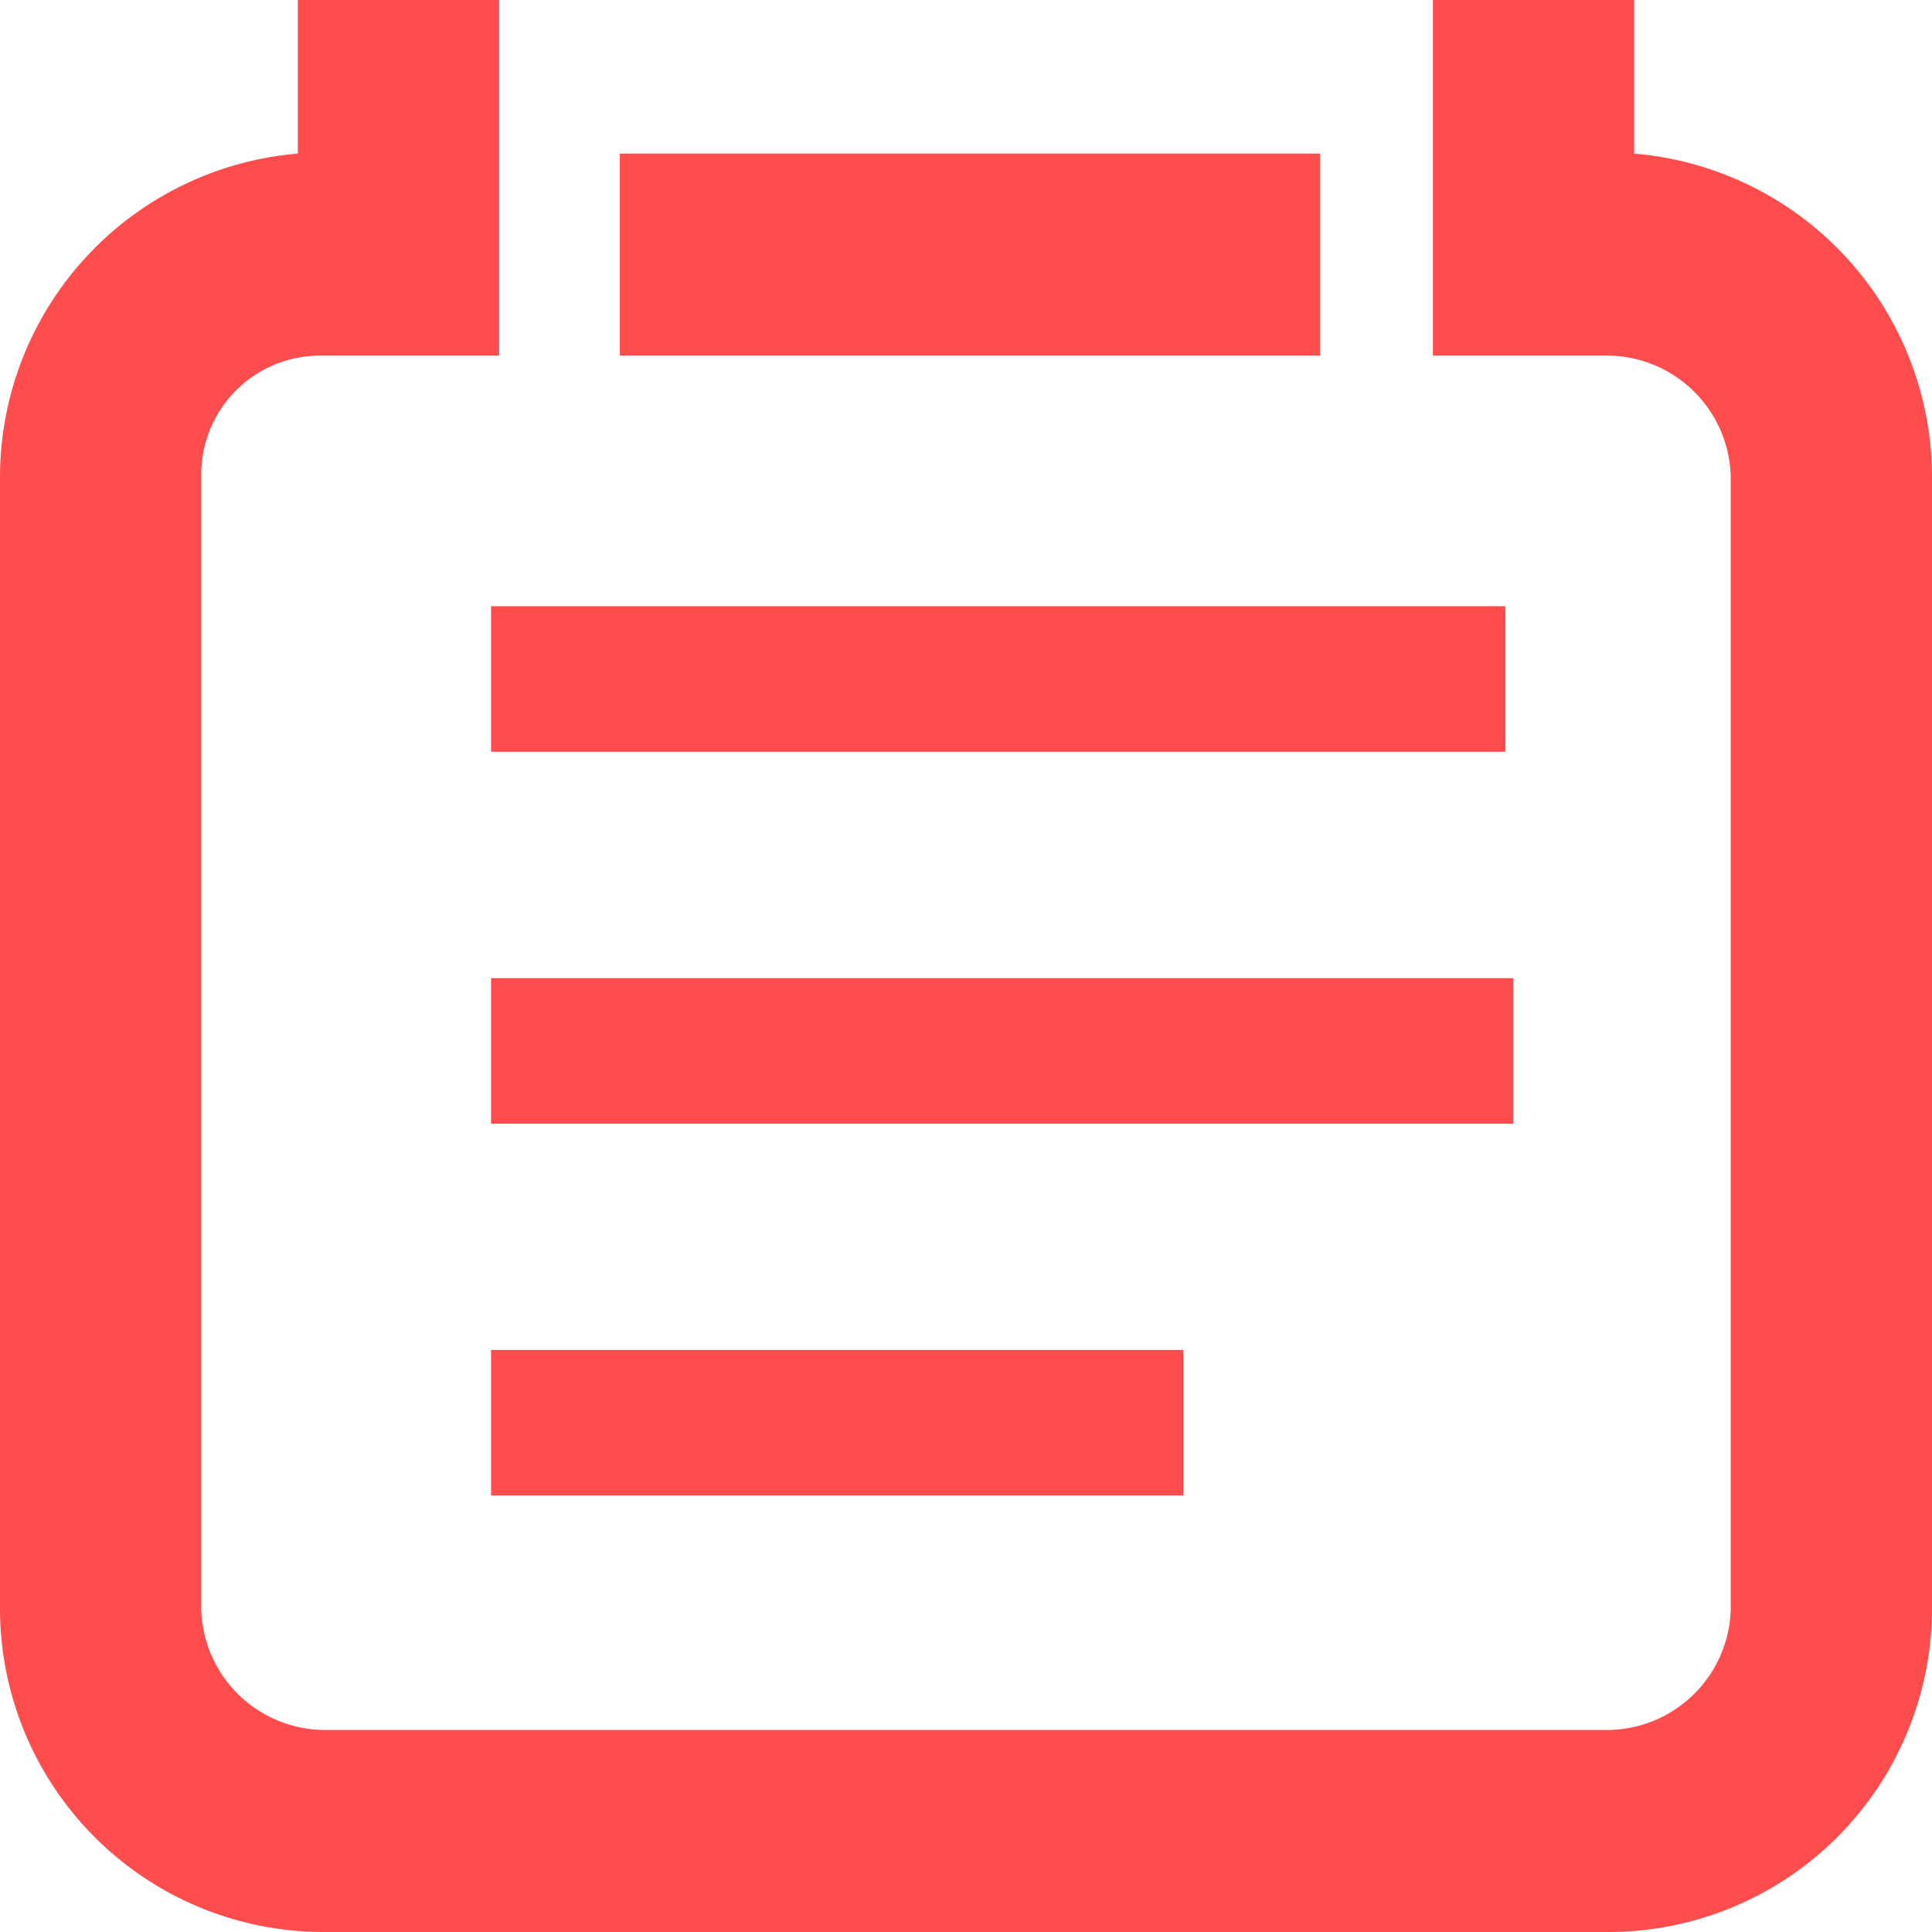 <svg xmlns="http://www.w3.org/2000/svg" viewBox="0 0 24 24">
  <defs>
    <style>
      .cls-1 {
        fill: #ff4d4d;
      }
    </style>
  </defs>
  <path id="icon-24X24-公告信息" fill="#ff4d4d" class="cls-1" d="M18.8,12.151H6.1v1.808H18.8ZM6.1,18.577h8.6V16.77H6.1Zm0-9.238H18.7V7.531H6.1ZM20.3,1.908V0H17.8V4.418H20a1.541,1.541,0,0,1,1.5,1.506V19.983A1.541,1.541,0,0,1,20,21.49H4a1.541,1.541,0,0,1-1.5-1.506V5.925A1.476,1.476,0,0,1,4,4.418H6.2V0H3.7V1.908A4.036,4.036,0,0,0,0,5.925V19.983A4.02,4.02,0,0,0,4,24H20a4.02,4.02,0,0,0,4-4.017V5.925A4.036,4.036,0,0,0,20.3,1.908Zm-4,0H7.7v2.51h8.7V1.908Z"/>
</svg>

